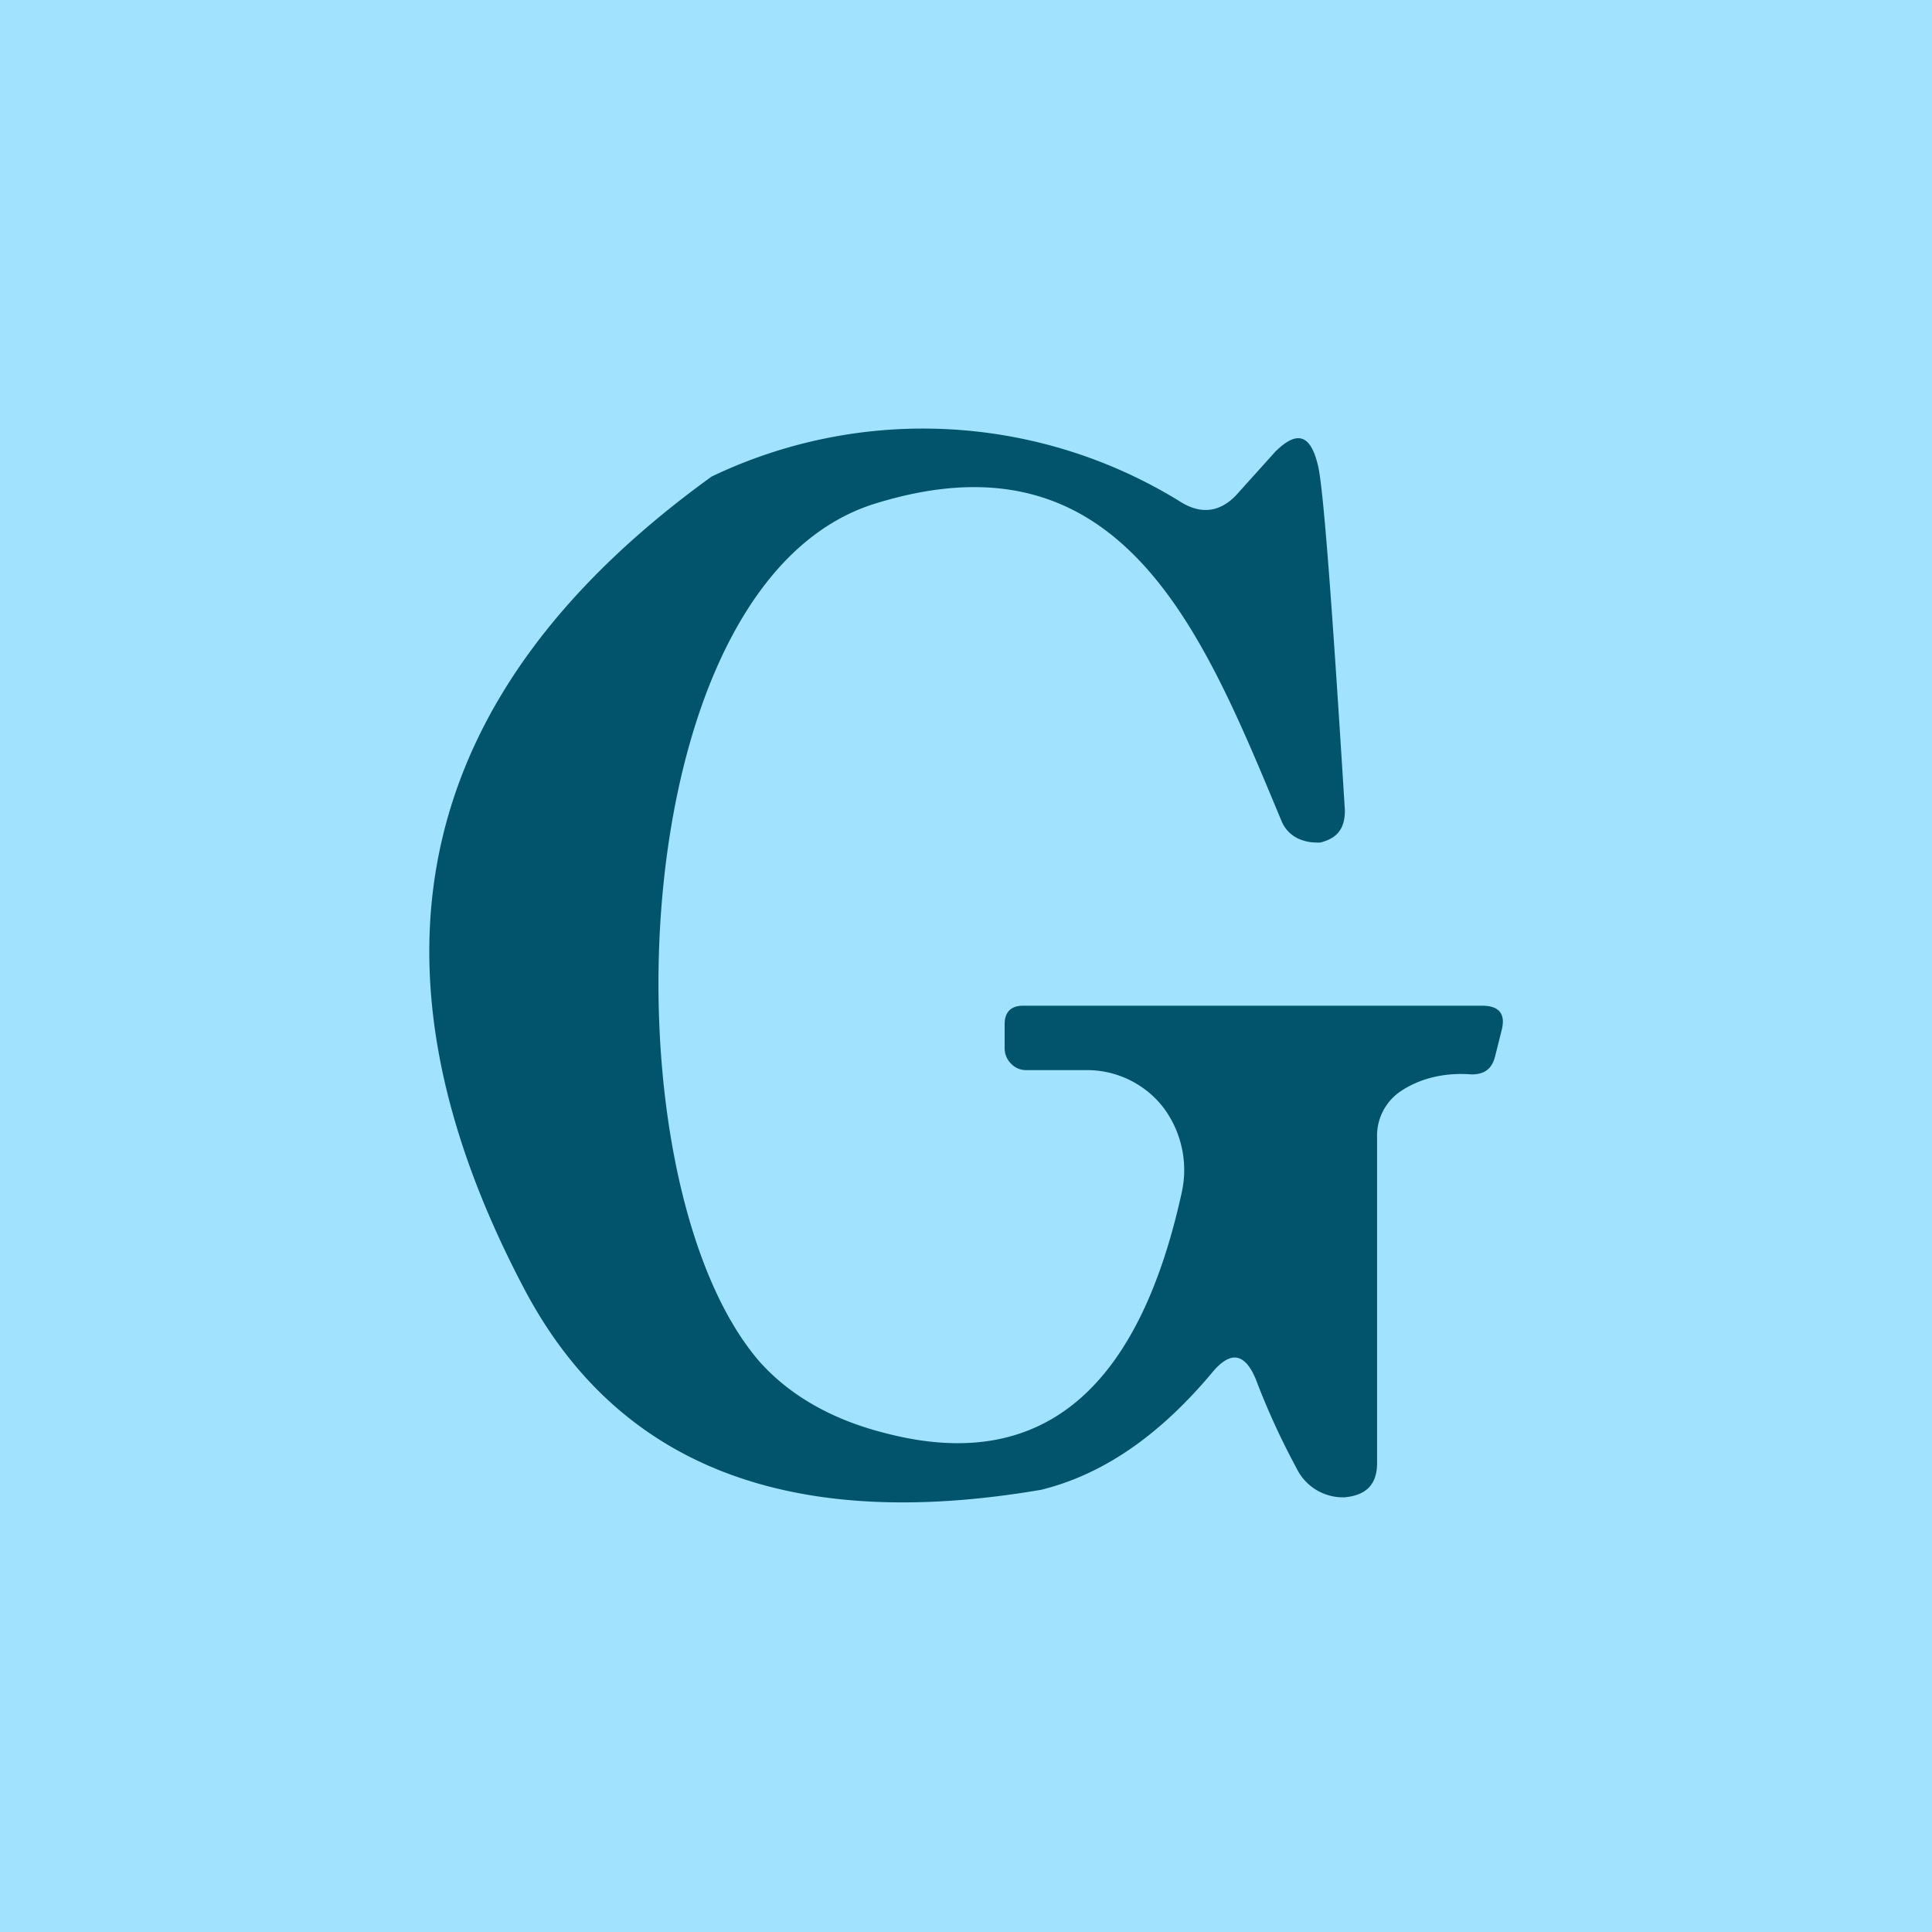 <!-- by TradingView --><svg width="18" height="18" viewBox="0 0 18 18" xmlns="http://www.w3.org/2000/svg"><path fill="#A1E3FE" d="M0 0h18v18H0z"/><path d="M9.7 13.88c-2.34.4-3.95-.22-4.82-1.88-1.6-3.04-1.02-5.56 1.75-7.56a4.56 4.56 0 0 1 4.36.23c.2.13.38.1.53-.06l.36-.4c.2-.2.33-.17.4.13.05.21.13 1.28.25 3.21 0 .17-.07.26-.23.3-.05 0-.1 0-.16-.02a.31.31 0 0 1-.2-.18c-.73-1.75-1.48-3.67-3.78-2.96-2.39.73-2.55 6.31-1.08 8 .27.3.65.53 1.16.66 1.44.38 2.36-.37 2.77-2.24a.97.97 0 0 0-.17-.79.9.9 0 0 0-.7-.35h-.58a.19.19 0 0 1-.14-.06.2.2 0 0 1-.06-.14v-.23c0-.11.06-.17.17-.17h4.28c.16 0 .22.08.18.23l-.06.24c-.03.12-.1.17-.22.17-.26-.02-.48.04-.65.15a.5.5 0 0 0-.23.44v3.03c0 .2-.1.3-.3.32a.48.48 0 0 1-.45-.27 6.86 6.86 0 0 1-.38-.83c-.1-.24-.23-.27-.4-.07-.5.6-1.03.96-1.6 1.1Z" fill="#01546C"/></svg>